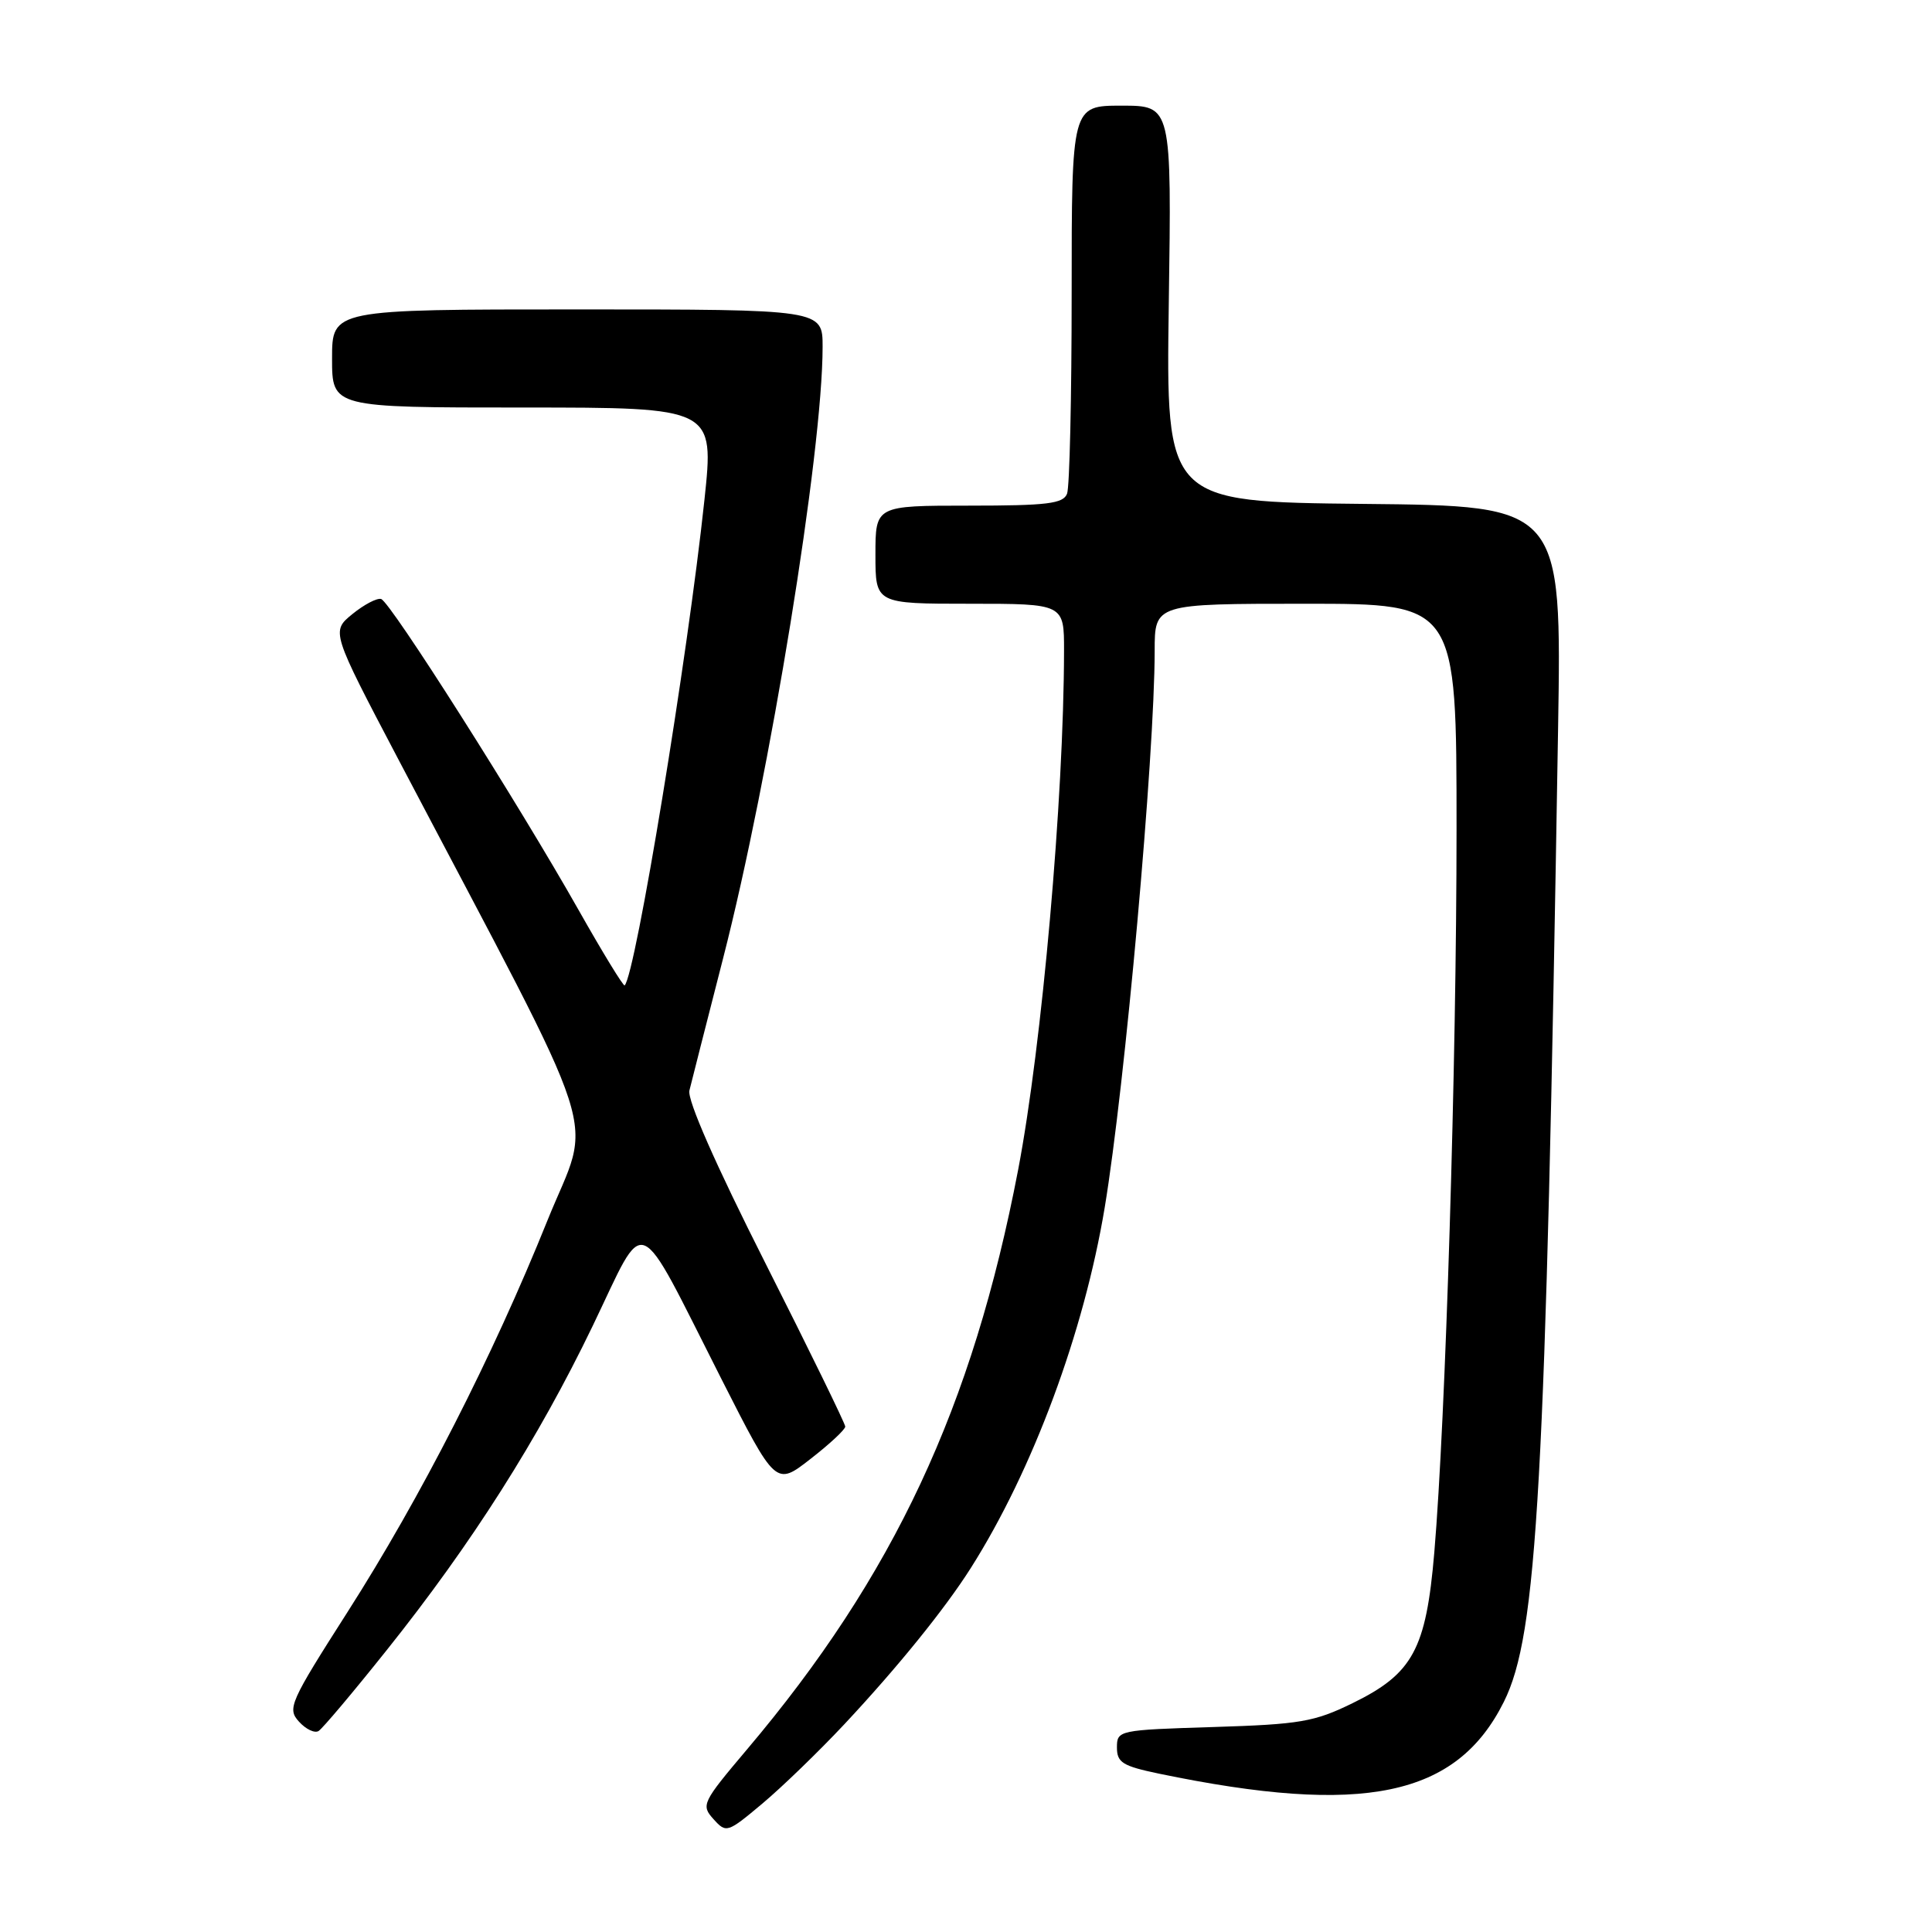<?xml version="1.0" encoding="UTF-8" standalone="no"?>
<!DOCTYPE svg PUBLIC "-//W3C//DTD SVG 1.1//EN" "http://www.w3.org/Graphics/SVG/1.1/DTD/svg11.dtd" >
<svg xmlns="http://www.w3.org/2000/svg" xmlns:xlink="http://www.w3.org/1999/xlink" version="1.1" viewBox="0 0 256 256">
 <g >
 <path fill="currentColor"
d=" M 111.91 228.44 C 118.97 220.89 125.21 213.18 128.65 207.75 C 136.85 194.81 143.63 176.54 146.38 160.00 C 149.07 143.80 152.99 100.19 153.00 86.25 C 153.00 80.00 153.00 80.00 173.00 80.00 C 193.00 80.00 193.00 80.00 193.00 109.85 C 193.00 140.95 191.55 188.11 190.05 205.74 C 188.96 218.54 187.21 221.77 179.24 225.67 C 174.15 228.16 172.29 228.48 160.79 228.84 C 148.21 229.23 148.00 229.27 148.00 231.55 C 148.00 233.55 148.75 234.01 153.58 235.02 C 180.68 240.64 193.00 238.08 199.27 225.50 C 203.72 216.59 204.80 197.22 206.45 96.77 C 206.94 67.03 206.94 67.03 180.72 66.77 C 154.50 66.50 154.50 66.50 154.87 40.25 C 155.25 14.00 155.25 14.00 148.62 14.00 C 142.00 14.00 142.00 14.00 142.00 38.92 C 142.00 52.62 141.73 64.55 141.39 65.42 C 140.88 66.74 138.77 67.00 128.39 67.00 C 116.00 67.00 116.00 67.00 116.00 73.50 C 116.00 80.00 116.00 80.00 128.50 80.00 C 141.00 80.00 141.00 80.00 140.99 86.25 C 140.96 105.82 138.07 138.47 134.91 155.00 C 128.88 186.45 118.43 208.81 98.98 231.81 C 93.04 238.84 92.87 239.19 94.54 241.04 C 96.23 242.92 96.38 242.87 101.01 238.99 C 103.61 236.81 108.52 232.06 111.91 228.44 Z  M 51.25 218.64 C 62.52 204.53 71.30 190.70 78.53 175.70 C 85.76 160.69 84.06 159.99 95.58 182.70 C 102.79 196.91 102.79 196.91 107.39 193.32 C 109.93 191.35 112.00 189.42 112.00 189.03 C 112.00 188.65 107.25 178.92 101.44 167.42 C 94.82 154.32 91.05 145.75 91.35 144.50 C 91.62 143.40 93.62 135.53 95.81 127.00 C 102.02 102.82 109.00 59.91 109.00 45.96 C 109.00 41.00 109.00 41.00 76.50 41.00 C 44.00 41.00 44.00 41.00 44.00 47.50 C 44.00 54.00 44.00 54.00 69.32 54.00 C 94.64 54.00 94.64 54.00 93.34 66.25 C 91.12 87.12 84.22 129.12 82.77 130.57 C 82.61 130.73 79.86 126.23 76.66 120.57 C 68.62 106.35 51.72 79.73 50.50 79.37 C 49.95 79.21 48.24 80.11 46.69 81.37 C 43.88 83.67 43.88 83.67 52.77 100.59 C 80.60 153.52 78.48 146.97 72.53 161.74 C 65.26 179.80 55.72 198.47 46.05 213.60 C 38.40 225.58 38.04 226.39 39.61 228.12 C 40.52 229.13 41.69 229.69 42.21 229.37 C 42.73 229.05 46.80 224.22 51.25 218.64 Z "/>
</g>
</svg>